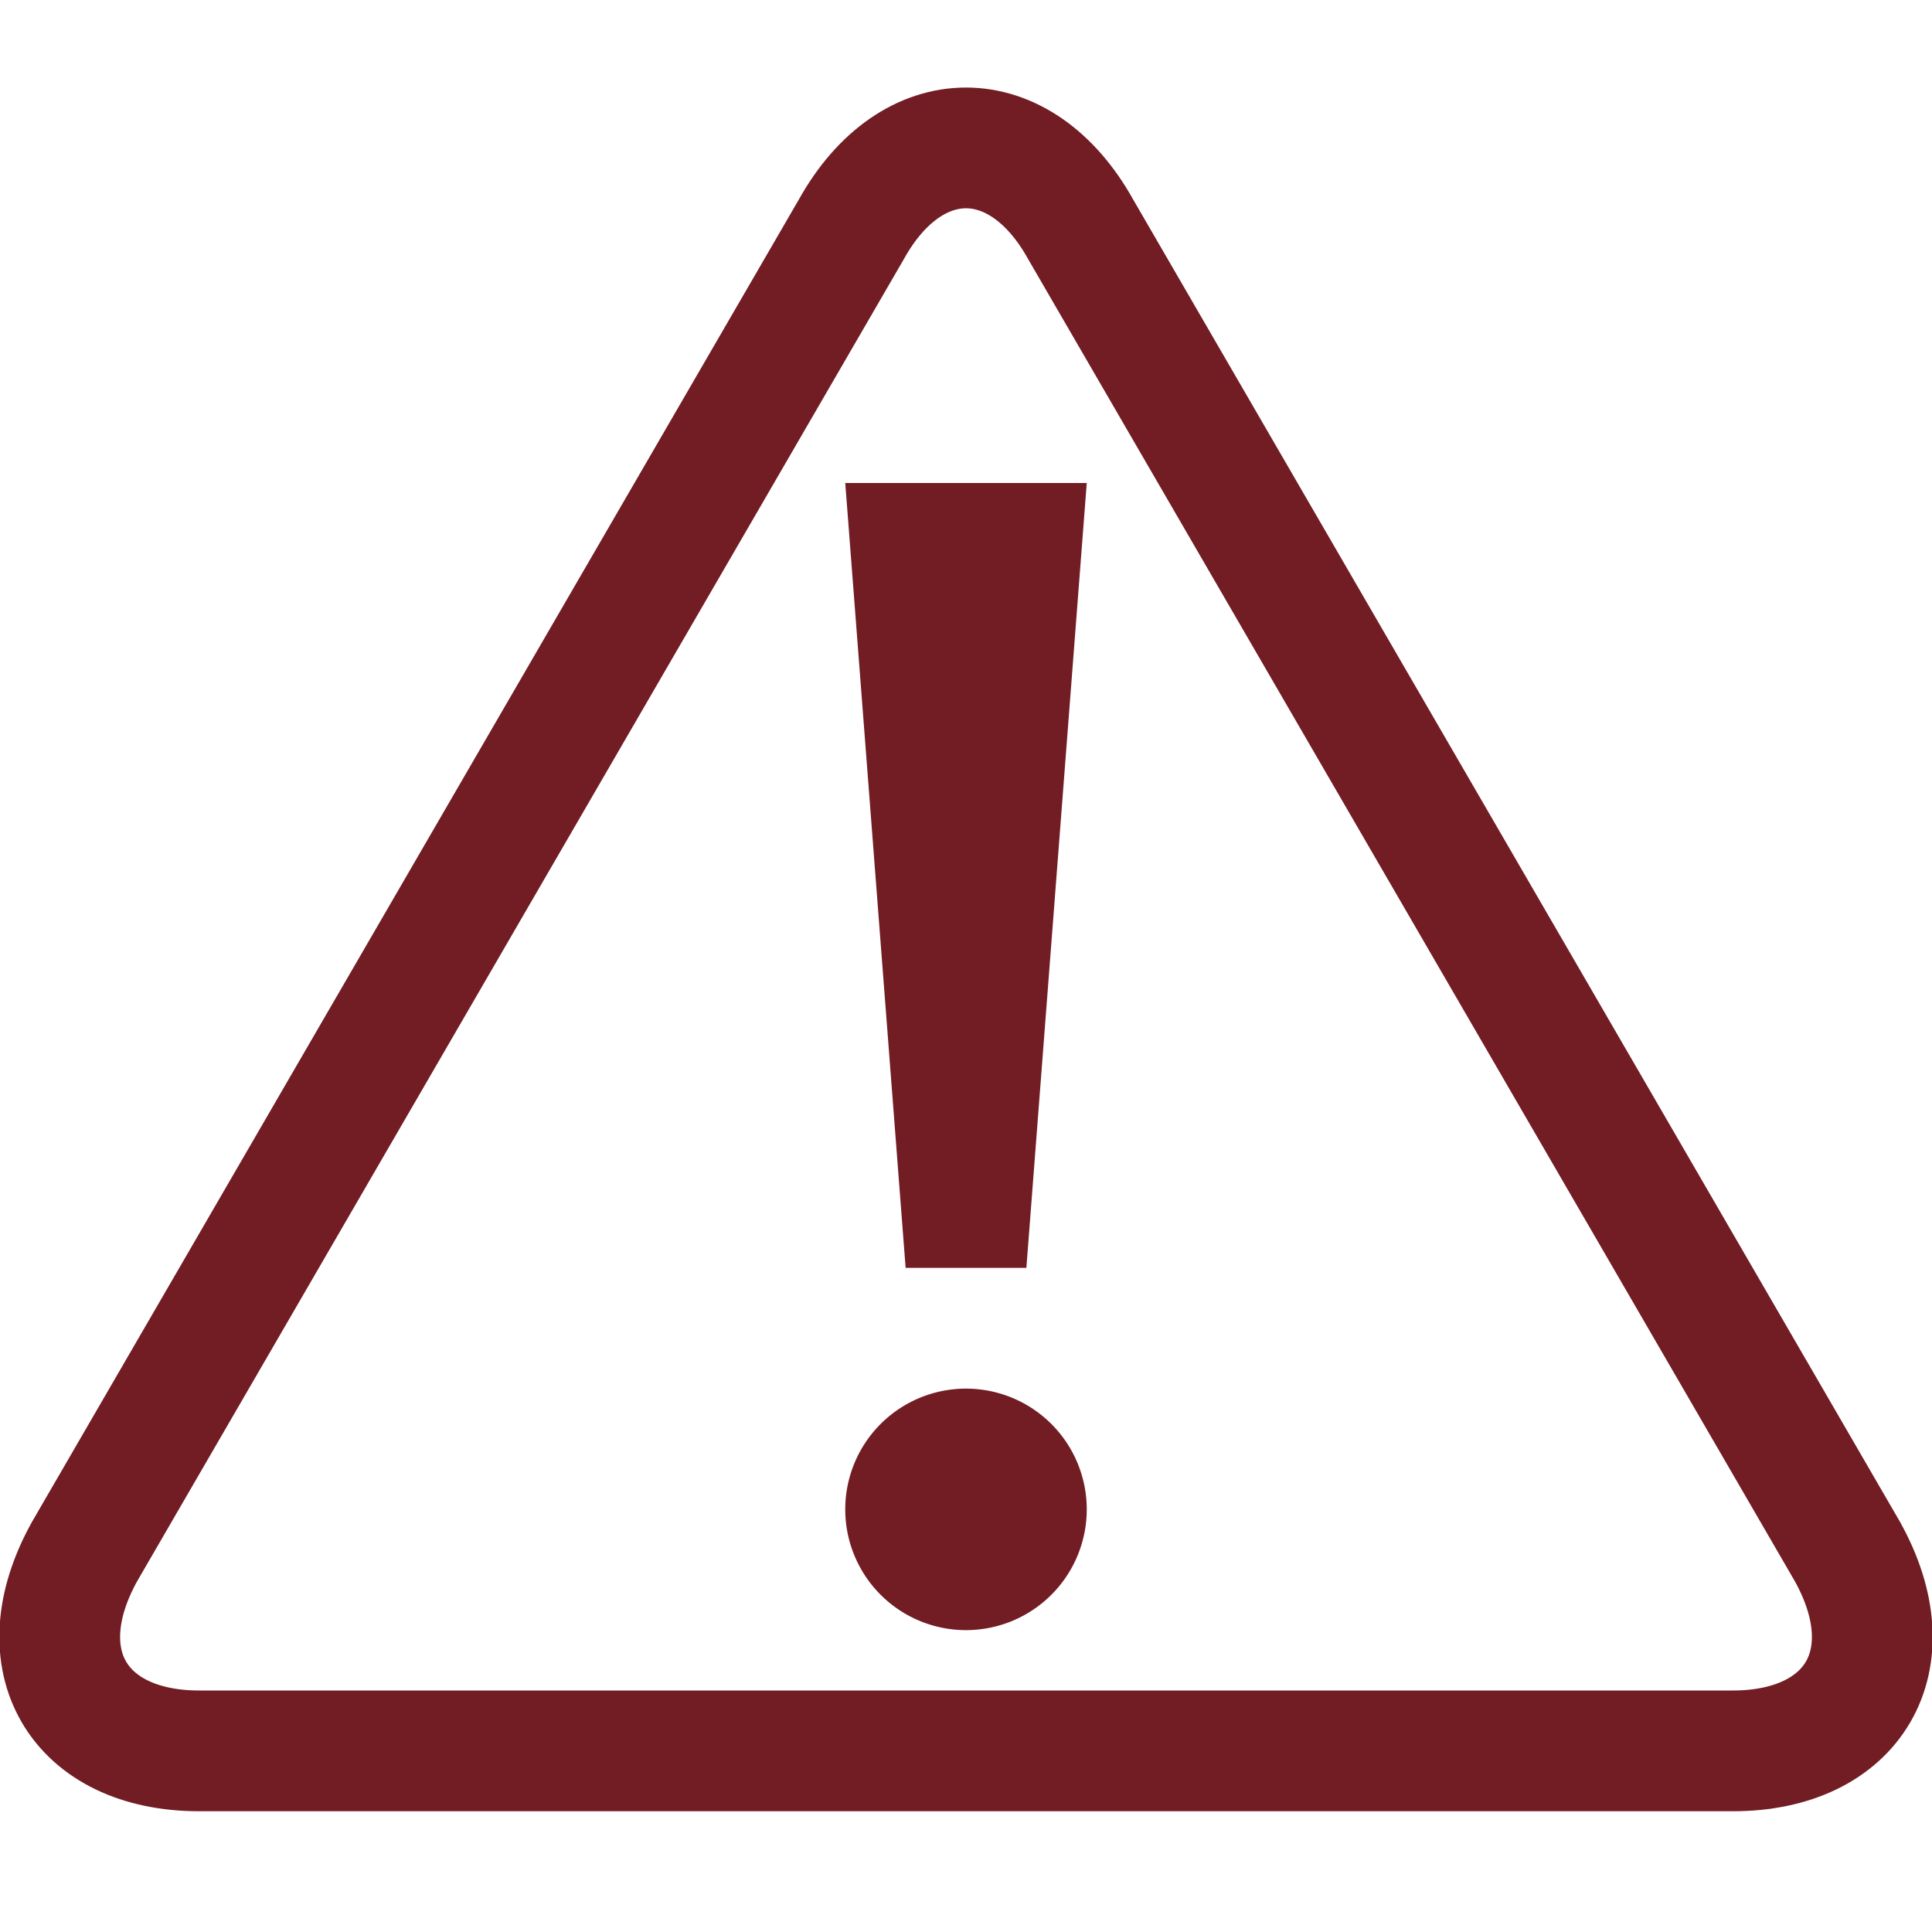 <svg xmlns="http://www.w3.org/2000/svg" xmlns:xlink="http://www.w3.org/1999/xlink" viewBox="0 0 32 32">
  <defs>
    <clipPath id="clip-path">
      <polygon points="0 0 0 32 32 32 32 0 0 0 0 0" fill="none" clip-rule="evenodd"/>
    </clipPath>
  </defs>
  <g id="Warning">
    <polygon points="0 0 0 32 32 32 32 0 0 0 0 0" fill="none" fill-rule="evenodd"/>
    <g clip-path="url(#clip-path)">
      <path d="M14.1,3.8,1.4,25.7C.4,27.5,1.3,29,3.3,29H28.7c2,0,2.9-1.5,1.9-3.3L17.9,3.8c-1-1.8-2.8-1.8-3.8,0Z" fill="none" stroke="#721c24" stroke-linecap="round" stroke-miterlimit="10" stroke-width="2"/>
      <path d="M16,23a2,2,0,1,1-2,2,2,2,0,0,1,2-2Z" fill="#721c24" fill-rule="evenodd"/>
      <polygon points="14 8 15 21 17 21 18 8 14 8 14 8" fill="#721c24" fill-rule="evenodd"/>
    </g>
  </g>
</svg>
